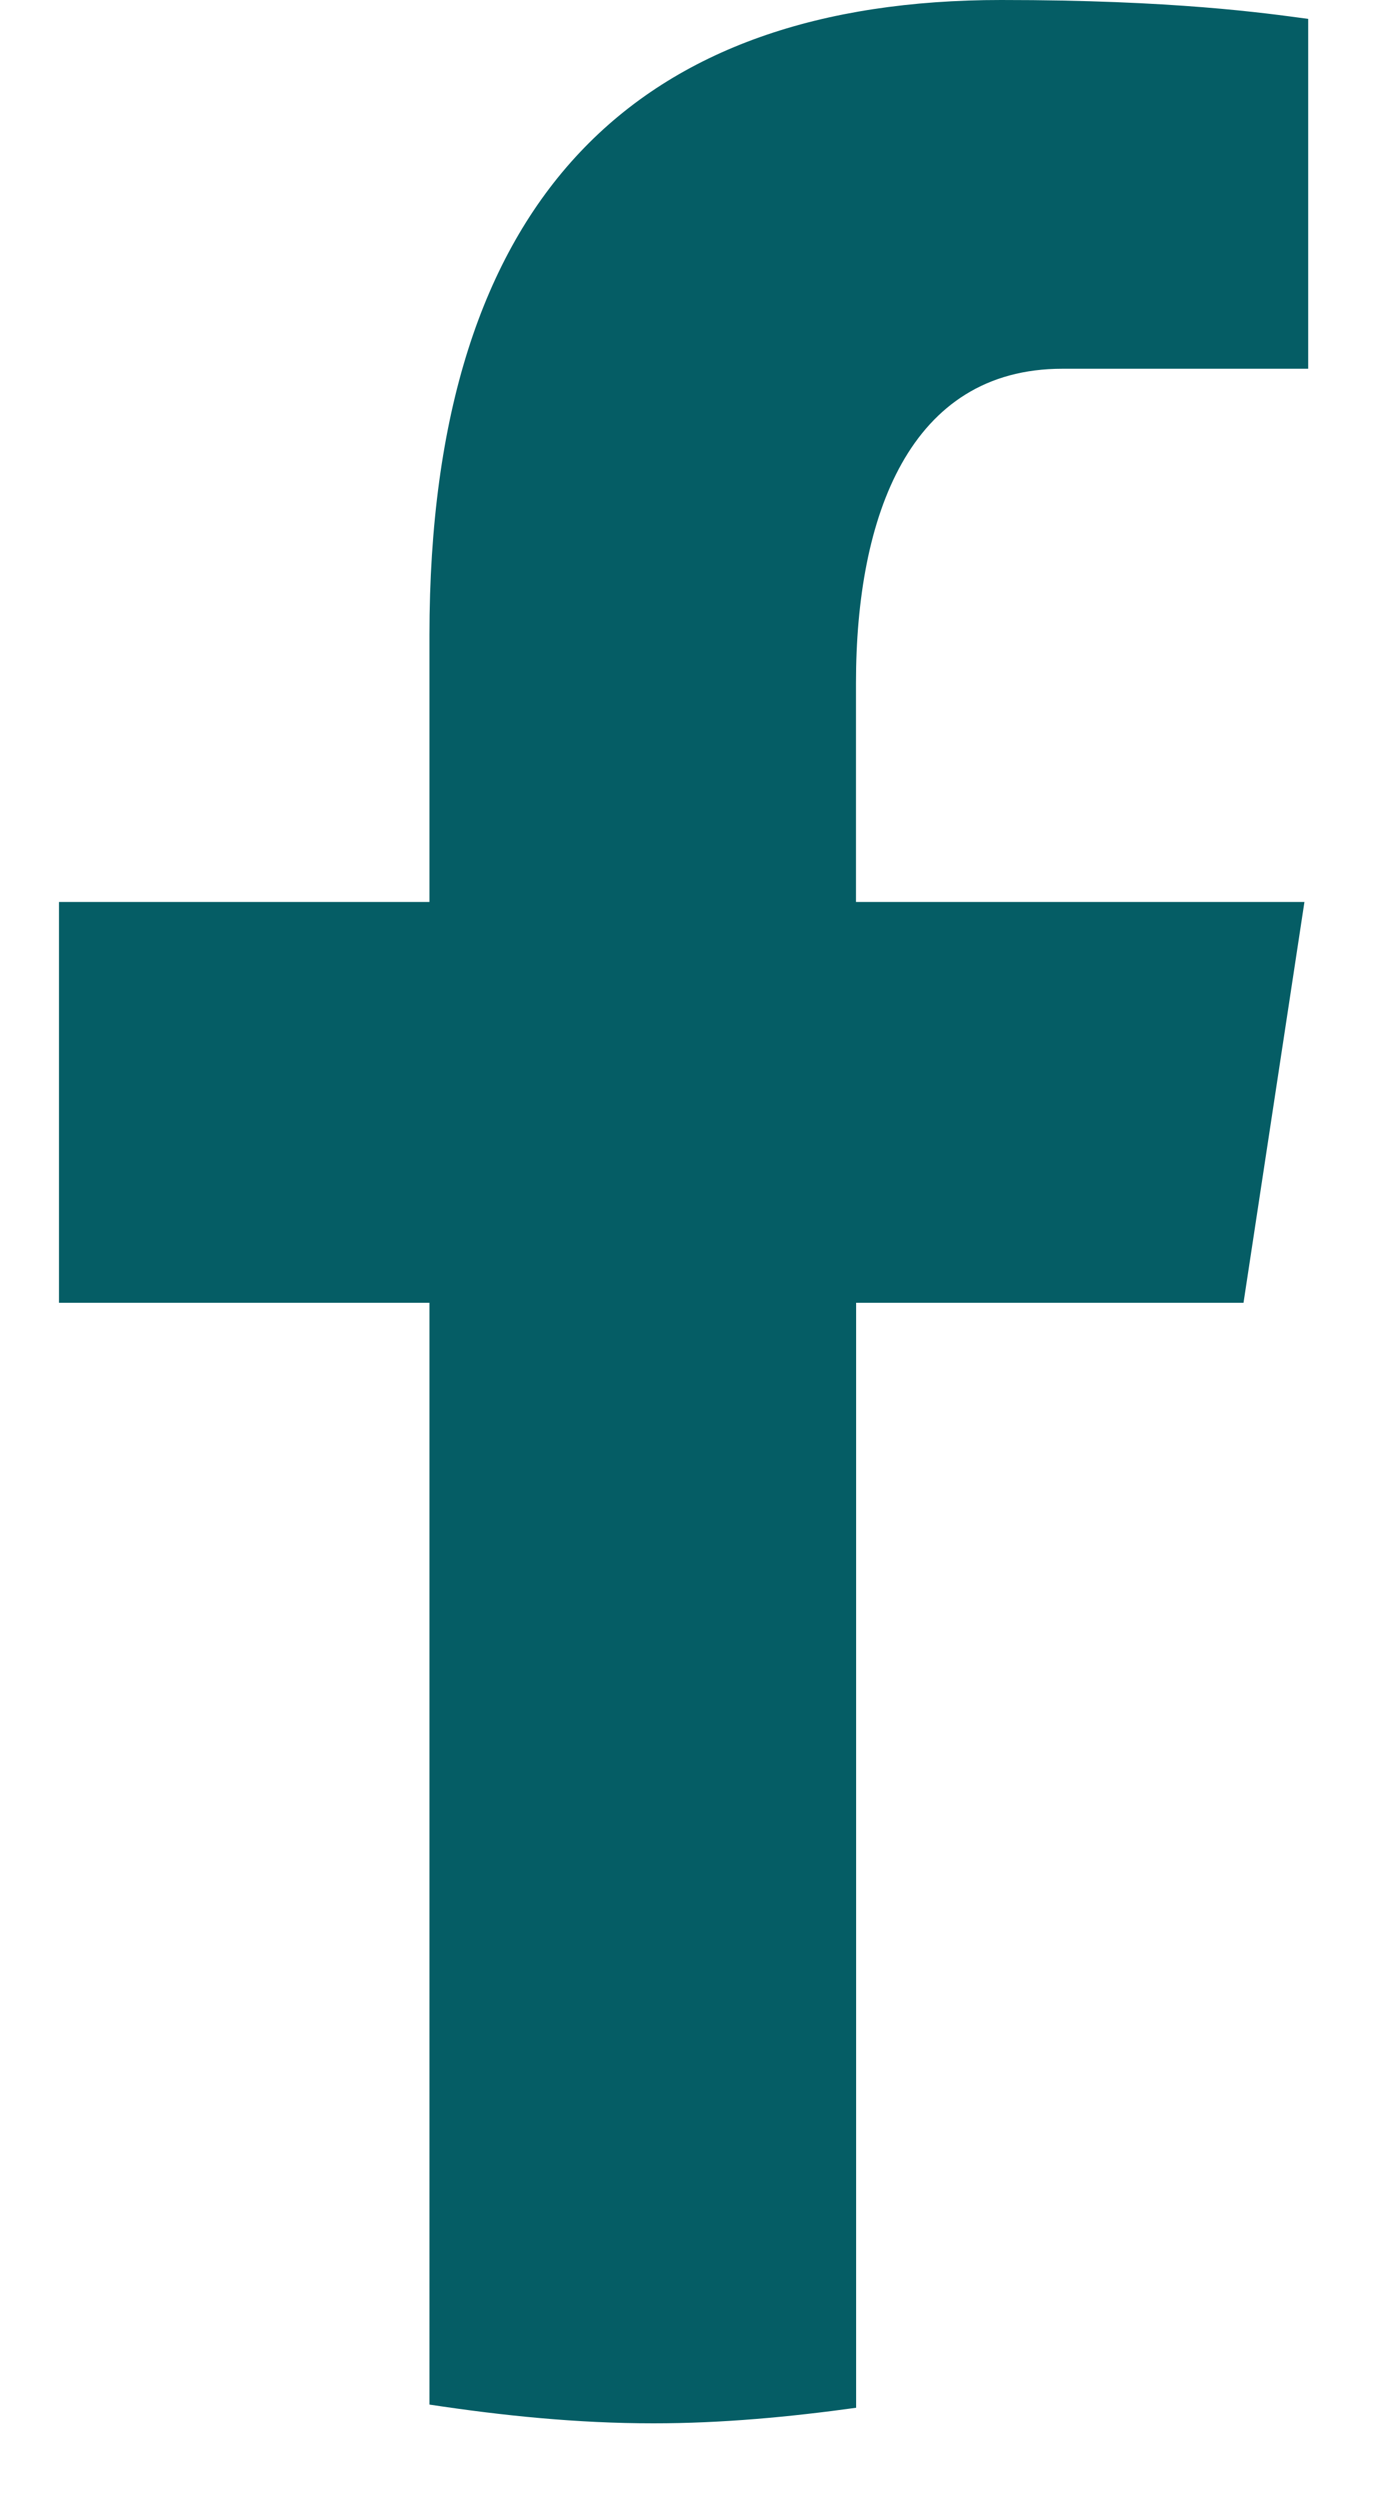 <svg width="10" height="18" viewBox="0 0 10 18" fill="none" xmlns="http://www.w3.org/2000/svg">
<path d="M6.168 9.38H8.959L9.398 6.494H6.167V4.917C6.167 3.718 6.552 2.655 7.654 2.655H9.425V0.136C9.114 0.094 8.456 0 7.213 0C4.616 0 3.094 1.395 3.094 4.574V6.494H0.425V9.38H3.094V17.313C3.623 17.393 4.158 17.448 4.708 17.448C5.204 17.448 5.689 17.402 6.168 17.336V9.38Z" fill="#055D65"/>
</svg>
